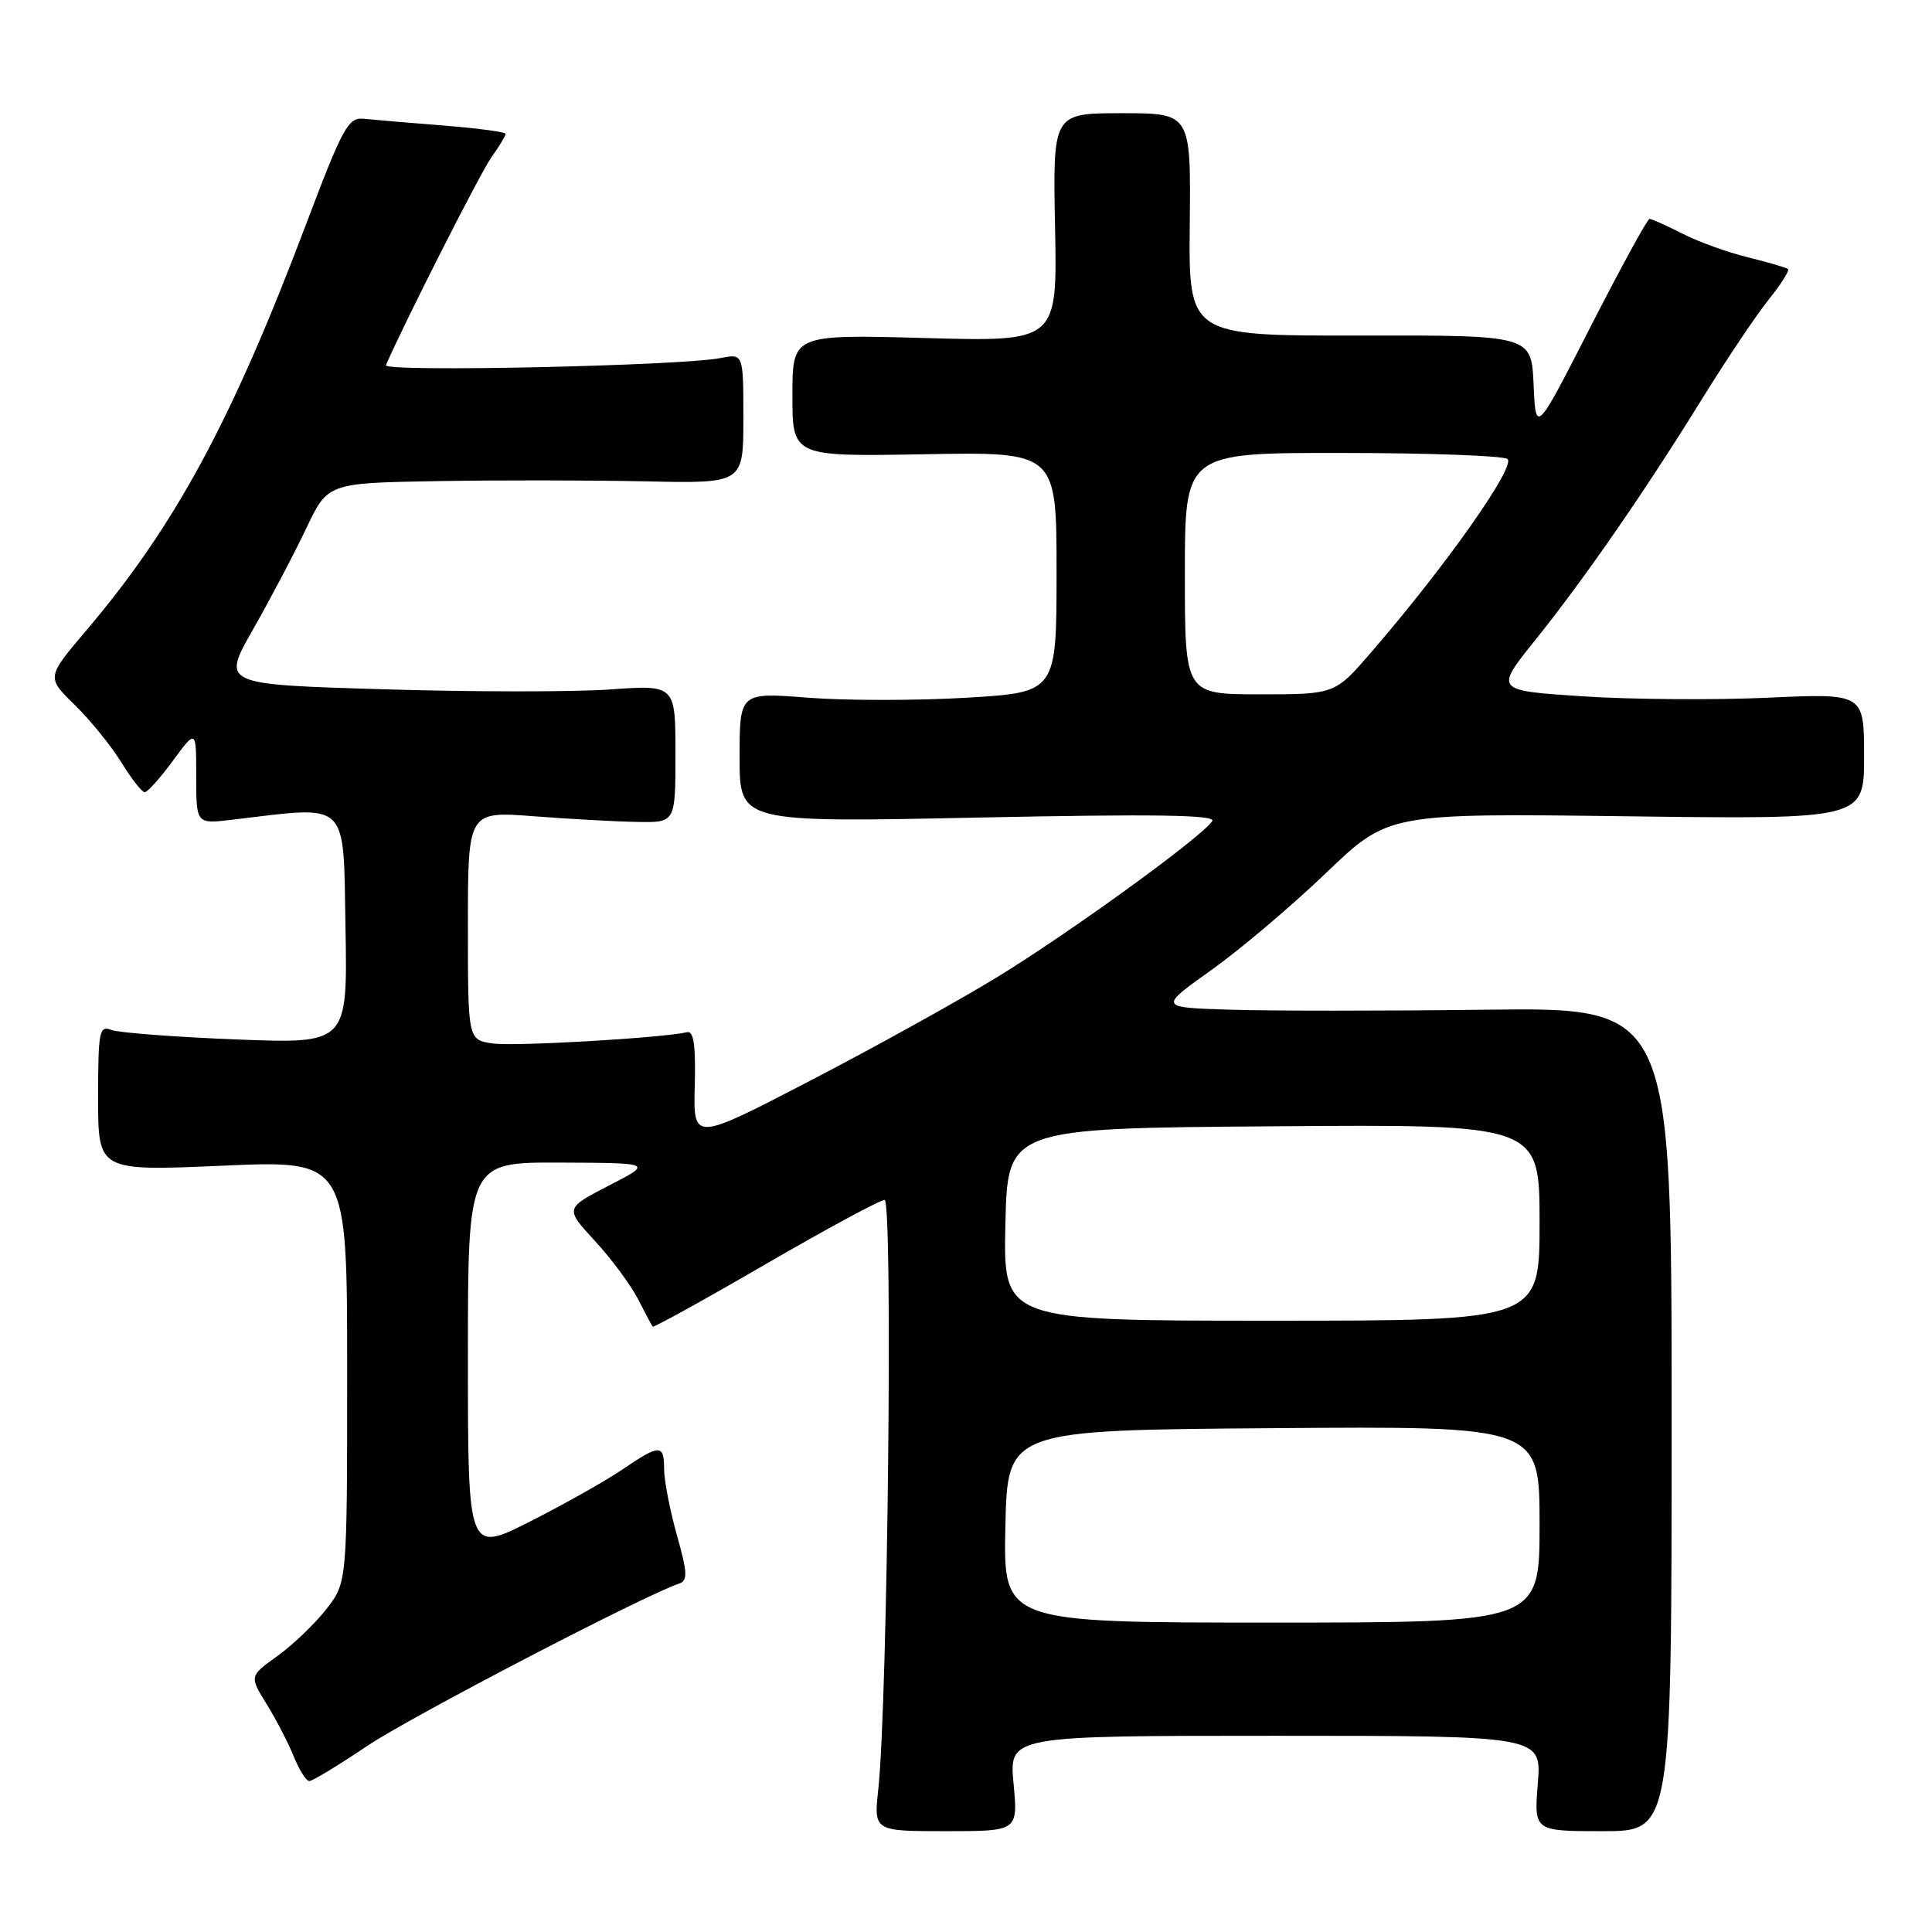<?xml version="1.0" encoding="UTF-8" standalone="no"?>
<!DOCTYPE svg PUBLIC "-//W3C//DTD SVG 1.1//EN" "http://www.w3.org/Graphics/SVG/1.1/DTD/svg11.dtd" >
<svg xmlns="http://www.w3.org/2000/svg" xmlns:xlink="http://www.w3.org/1999/xlink" version="1.1" viewBox="0 0 256 256">
 <g >
 <path fill="currentColor"
d=" M 134.30 236.32 C 133.71 230.00 133.71 230.00 168.99 230.00 C 204.27 230.00 204.27 230.00 203.77 236.32 C 203.26 242.64 203.26 242.64 212.38 242.64 C 221.50 242.64 221.50 242.64 221.50 188.07 C 221.50 133.50 221.50 133.50 197.00 133.79 C 183.53 133.96 168.23 133.96 163.02 133.79 C 153.53 133.50 153.53 133.50 160.52 128.53 C 164.36 125.79 171.20 120.00 175.73 115.65 C 183.97 107.76 183.97 107.76 215.48 108.16 C 247.00 108.57 247.00 108.57 247.00 100.22 C 247.00 91.87 247.00 91.87 234.25 92.45 C 227.24 92.77 216.23 92.69 209.78 92.27 C 198.06 91.50 198.06 91.50 203.39 84.86 C 209.96 76.68 217.94 65.13 225.55 52.83 C 228.72 47.70 232.67 41.81 234.32 39.75 C 235.98 37.69 237.15 35.84 236.92 35.65 C 236.69 35.45 234.30 34.76 231.62 34.10 C 228.93 33.44 225.01 32.03 222.91 30.95 C 220.80 29.88 218.85 29.00 218.57 29.00 C 218.30 29.00 214.79 35.41 210.78 43.25 C 203.50 57.50 203.50 57.50 203.21 50.96 C 202.92 44.42 202.92 44.42 180.21 44.46 C 157.50 44.50 157.50 44.50 157.65 29.75 C 157.80 15.00 157.80 15.00 148.65 15.00 C 139.50 15.00 139.50 15.00 139.80 30.14 C 140.10 45.28 140.10 45.28 122.55 44.79 C 105.00 44.31 105.00 44.31 105.00 52.41 C 105.00 60.50 105.00 60.50 122.50 60.19 C 140.00 59.87 140.00 59.87 140.00 75.81 C 140.00 91.74 140.00 91.74 128.09 92.45 C 121.54 92.84 112.09 92.84 107.09 92.45 C 98.00 91.74 98.00 91.74 98.00 100.37 C 98.00 108.99 98.00 108.99 129.66 108.33 C 152.87 107.85 161.14 107.97 160.63 108.79 C 159.38 110.82 141.65 123.67 131.99 129.56 C 126.77 132.74 115.61 138.92 107.18 143.29 C 91.86 151.24 91.86 151.24 92.06 143.87 C 92.20 138.61 91.92 136.58 91.07 136.77 C 87.65 137.55 68.05 138.68 65.25 138.26 C 62.00 137.77 62.00 137.77 62.00 122.63 C 62.00 107.49 62.00 107.49 70.75 108.16 C 75.56 108.53 81.75 108.87 84.50 108.91 C 89.50 109.00 89.50 109.00 89.50 99.87 C 89.50 90.74 89.50 90.74 80.77 91.36 C 75.96 91.70 62.43 91.69 50.70 91.33 C 29.37 90.69 29.37 90.69 33.53 83.40 C 35.81 79.39 38.98 73.38 40.56 70.05 C 43.43 64.00 43.43 64.00 57.97 63.75 C 65.96 63.61 78.35 63.63 85.50 63.78 C 98.50 64.07 98.50 64.07 98.50 55.46 C 98.50 46.85 98.50 46.85 95.50 47.44 C 90.27 48.48 50.72 49.33 51.13 48.39 C 53.82 42.27 63.67 22.87 65.11 20.85 C 66.15 19.39 67.00 17.99 67.00 17.74 C 67.00 17.49 63.29 16.99 58.75 16.63 C 54.21 16.28 49.47 15.87 48.21 15.74 C 46.14 15.52 45.43 16.83 40.55 29.73 C 30.69 55.82 23.20 69.67 11.44 83.53 C 6.16 89.75 6.16 89.75 9.89 93.39 C 11.94 95.40 14.72 98.81 16.06 100.99 C 17.40 103.17 18.80 104.96 19.16 104.97 C 19.53 104.99 21.22 103.11 22.91 100.80 C 26.00 96.61 26.00 96.61 26.00 102.90 C 26.00 109.19 26.00 109.19 30.75 108.62 C 46.44 106.75 45.47 105.82 45.78 122.90 C 46.05 138.31 46.05 138.31 31.28 137.73 C 23.15 137.41 15.71 136.84 14.75 136.47 C 13.16 135.85 13.00 136.65 13.00 145.48 C 13.00 155.18 13.00 155.18 29.50 154.46 C 46.00 153.73 46.00 153.73 46.00 181.71 C 46.00 209.68 46.00 209.68 43.25 213.21 C 41.74 215.15 38.82 217.94 36.77 219.42 C 33.04 222.10 33.04 222.10 35.33 225.80 C 36.59 227.84 38.21 230.96 38.93 232.75 C 39.65 234.54 40.58 236.00 40.99 236.00 C 41.40 236.00 44.83 233.92 48.62 231.37 C 54.35 227.51 85.31 211.40 89.97 209.84 C 91.15 209.45 91.10 208.43 89.68 203.37 C 88.76 200.07 88.00 196.16 88.00 194.68 C 88.00 191.34 87.43 191.34 82.48 194.71 C 80.29 196.20 74.79 199.30 70.25 201.60 C 62.00 205.77 62.00 205.77 62.00 179.89 C 62.00 154.00 62.00 154.00 74.25 154.05 C 86.50 154.10 86.50 154.10 80.67 157.10 C 74.85 160.11 74.85 160.11 78.84 164.44 C 81.03 166.82 83.60 170.29 84.54 172.14 C 85.48 173.99 86.36 175.63 86.49 175.78 C 86.62 175.93 93.34 172.22 101.42 167.53 C 109.50 162.84 116.61 159.00 117.21 159.00 C 118.33 159.00 117.63 225.36 116.38 237.07 C 115.78 242.64 115.78 242.64 125.34 242.64 C 134.89 242.64 134.89 242.64 134.30 236.32 Z  M 133.22 202.25 C 133.50 189.50 133.50 189.50 168.75 189.24 C 204.00 188.97 204.00 188.97 204.00 201.99 C 204.00 215.00 204.00 215.00 168.47 215.00 C 132.94 215.00 132.94 215.00 133.22 202.25 Z  M 133.22 162.25 C 133.50 149.50 133.50 149.50 168.75 149.24 C 204.00 148.97 204.00 148.97 204.00 161.99 C 204.00 175.00 204.00 175.00 168.47 175.00 C 132.94 175.00 132.94 175.00 133.22 162.25 Z  M 157.00 76.00 C 157.00 60.00 157.00 60.00 177.75 60.02 C 189.16 60.02 199.05 60.38 199.73 60.81 C 201.00 61.62 191.63 74.94 181.69 86.43 C 176.88 92.00 176.88 92.00 166.94 92.00 C 157.00 92.00 157.00 92.00 157.00 76.00 Z "/>
</g>
</svg>